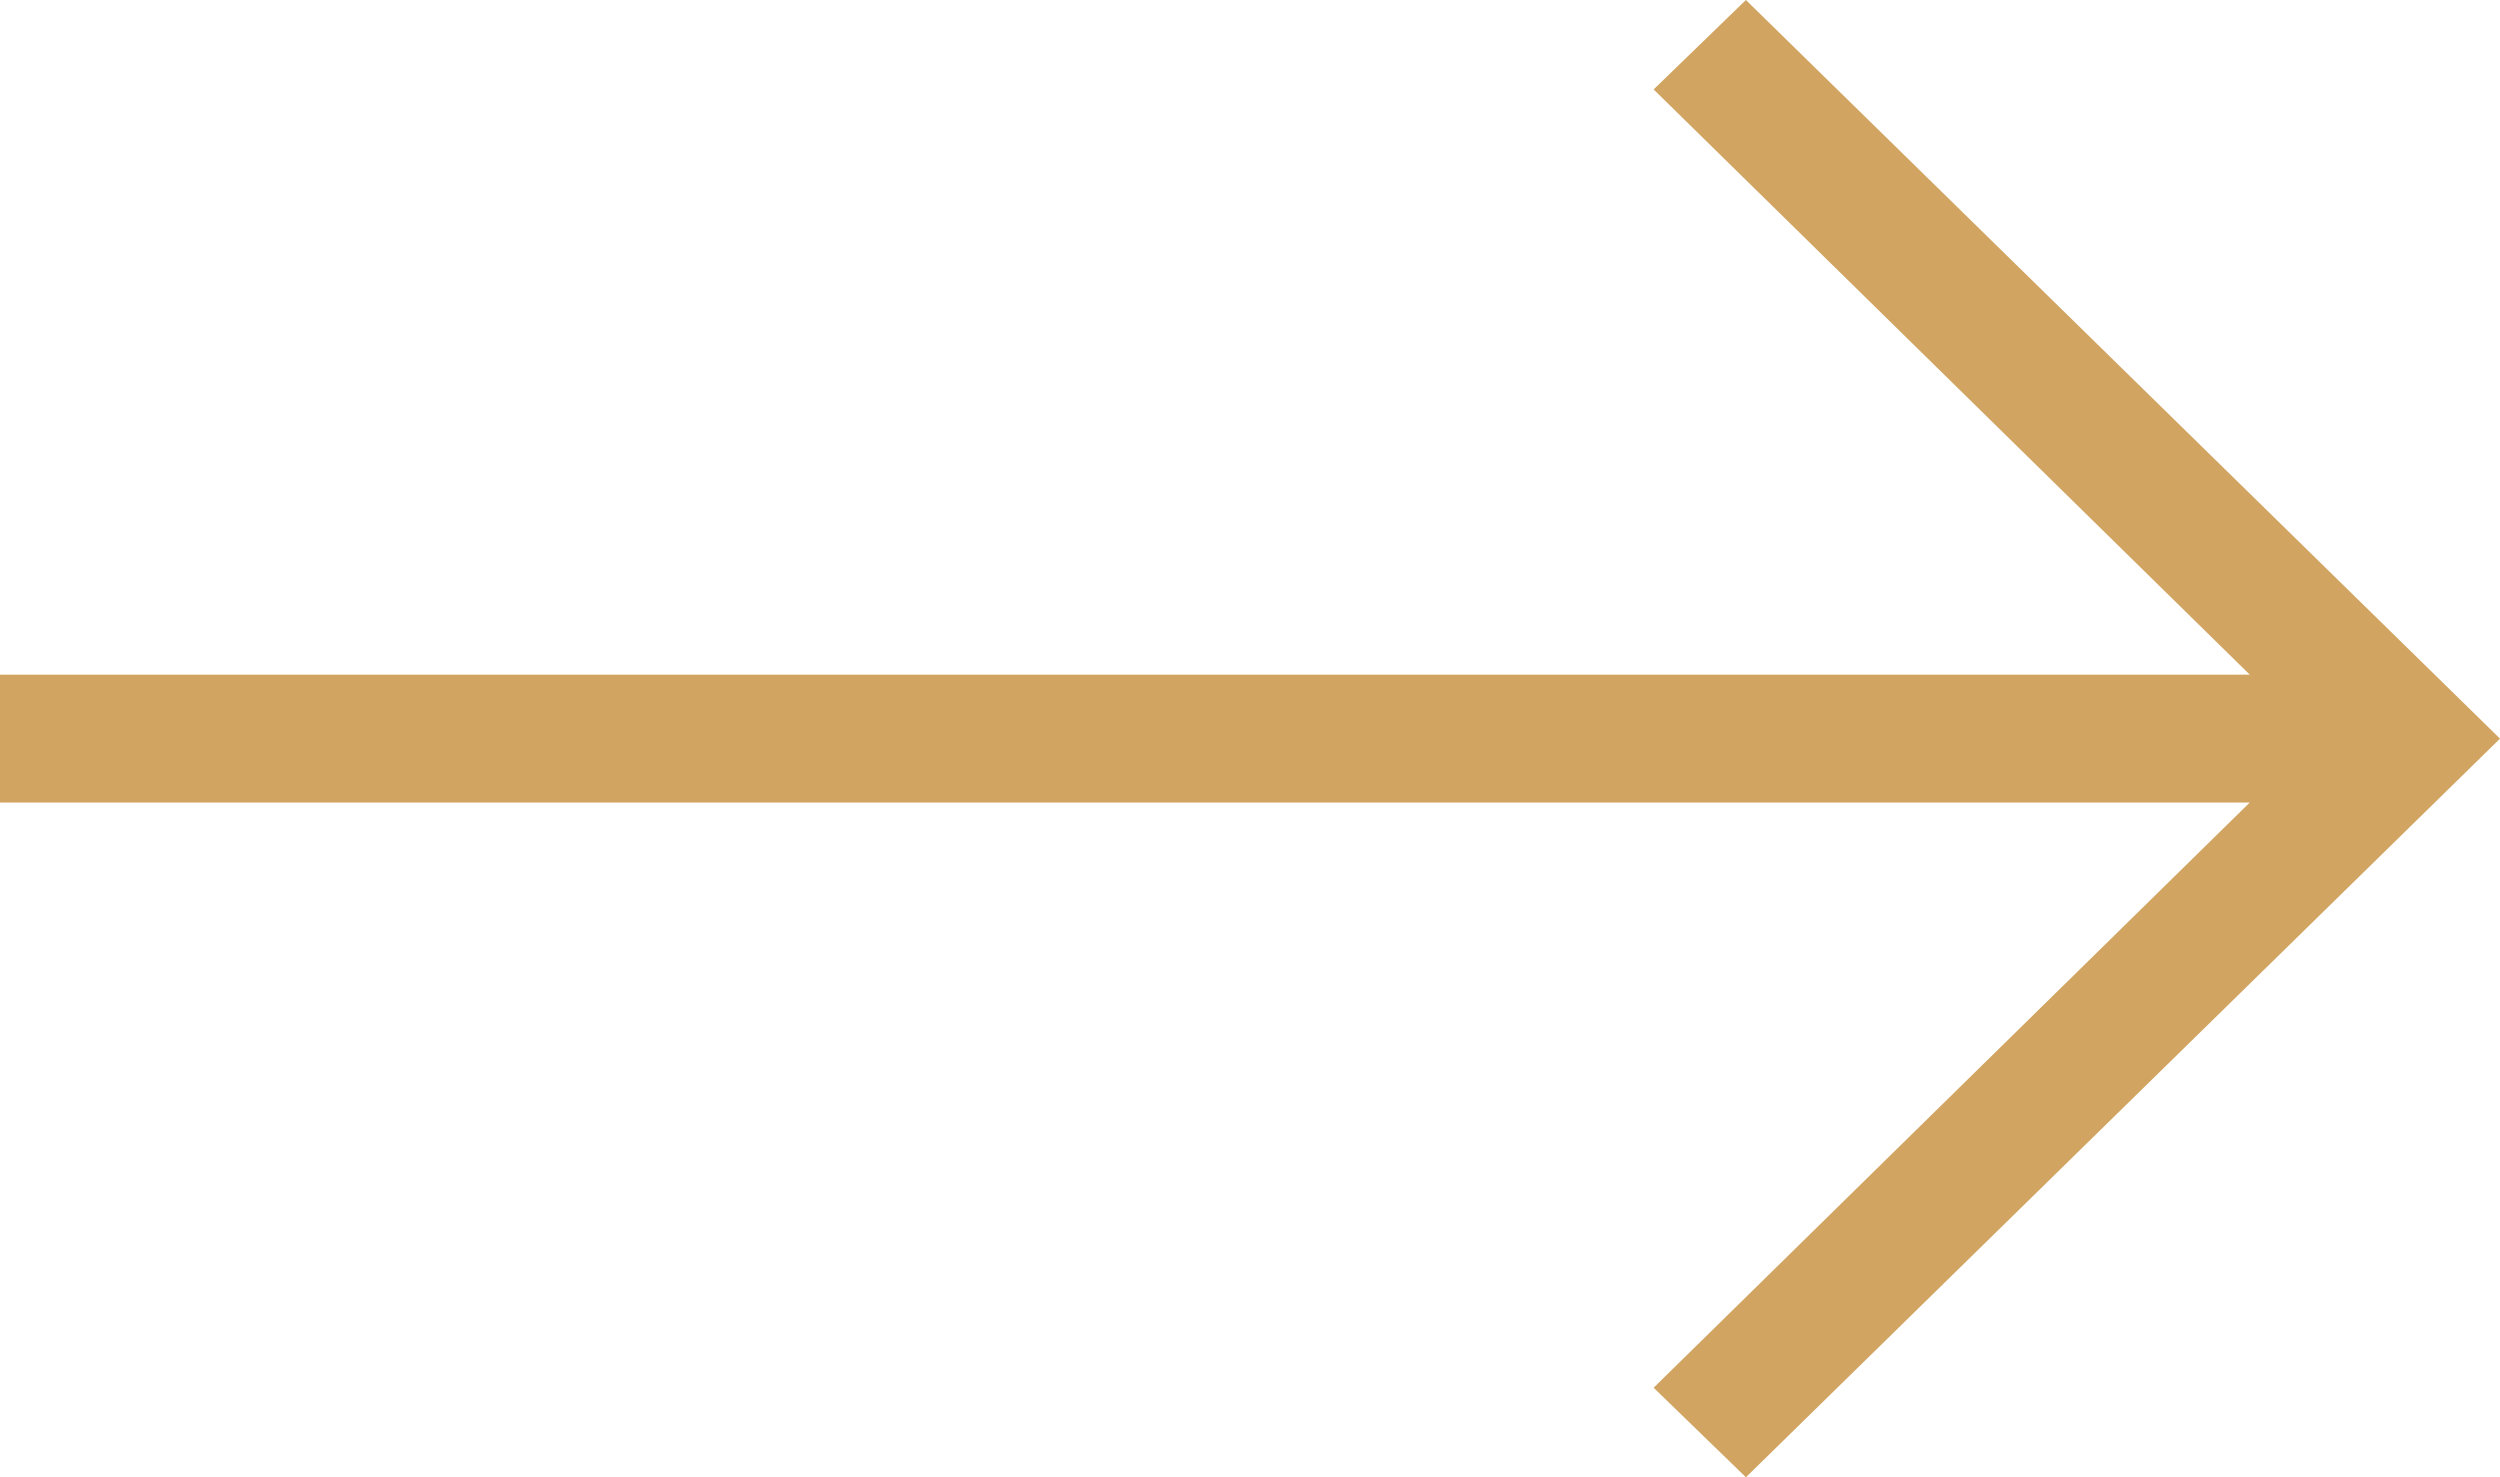 <svg xmlns="http://www.w3.org/2000/svg" xmlns:xlink="http://www.w3.org/1999/xlink" preserveAspectRatio="xMidYMid" width="22" height="13" viewBox="0 0 22 13">
  <defs>
    <style>
      .cls-1 {
        fill: #d1a461;
        fill-rule: evenodd;
      }
    </style>
  </defs>
  <path d="M-0.000,7.062 L19.798,7.062 L14.552,12.212 L15.364,13.000 L22.000,6.500 L15.364,-0.000 L14.552,0.787 L19.798,5.937 L-0.000,5.937 L-0.000,7.062 Z" class="cls-1"/>
</svg>
